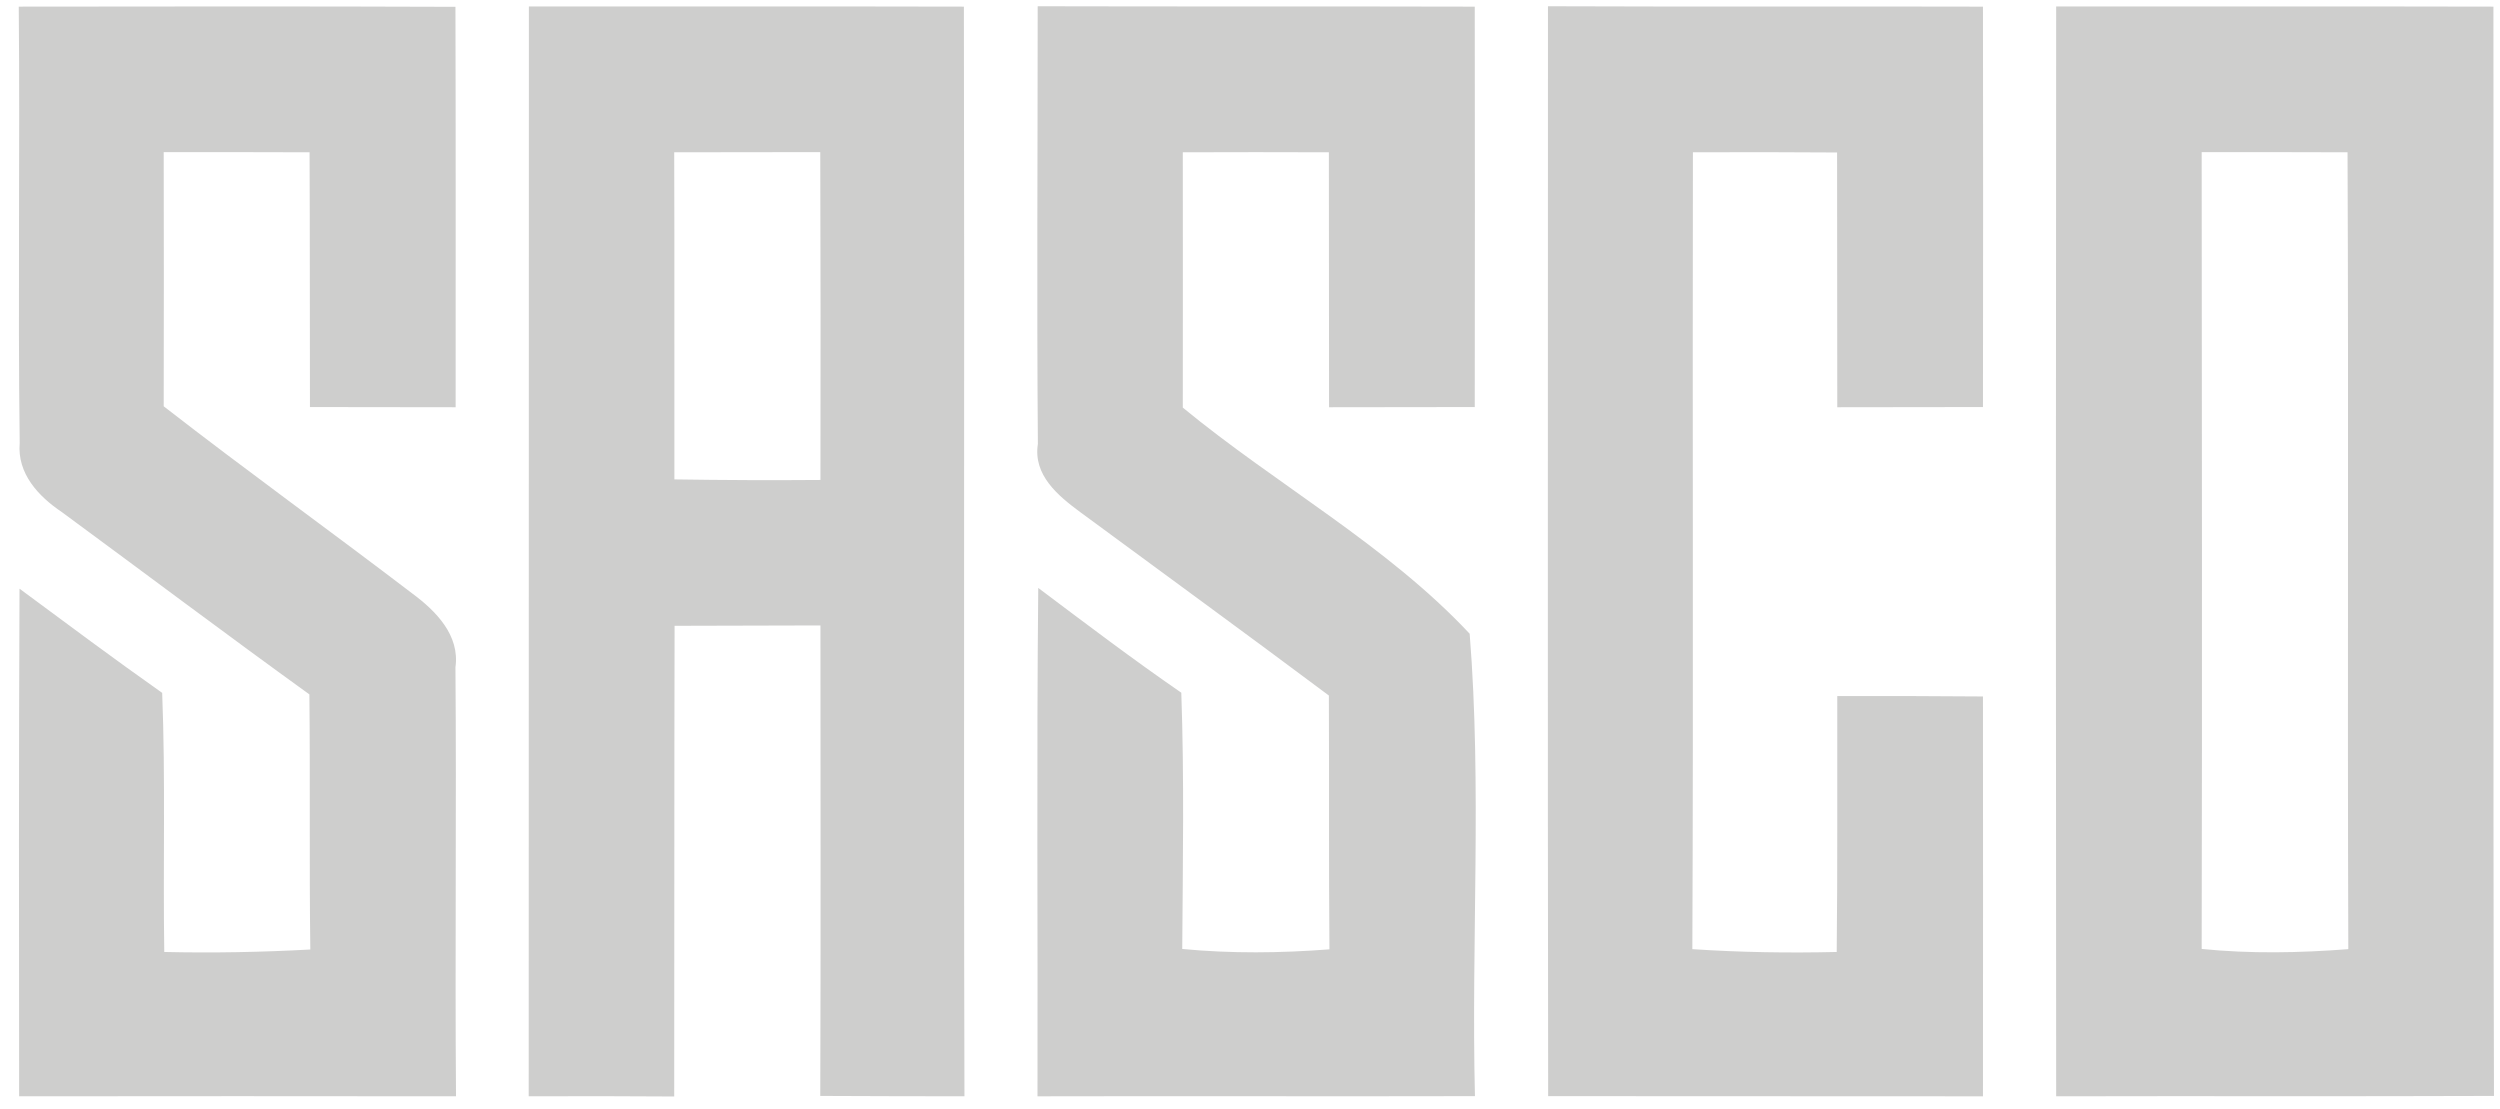 <svg width="133" height="59" viewBox="0 0 133 59" fill="none" xmlns="http://www.w3.org/2000/svg">
<path d="M0.998 0.353C8.749 0.343 16.489 0.333 24.23 0.363C24.25 7.46 24.24 14.568 24.24 21.665C21.66 21.665 19.08 21.655 16.489 21.655C16.479 17.134 16.489 12.613 16.469 8.102C13.879 8.092 11.289 8.092 8.709 8.092C8.719 12.603 8.719 17.104 8.709 21.615C13.066 25.003 17.554 28.231 21.941 31.579C23.186 32.501 24.471 33.794 24.23 35.498C24.29 43.107 24.2 50.715 24.26 58.323C16.509 58.313 8.769 58.313 1.018 58.323C1.008 49.322 0.998 40.32 1.038 31.318C3.558 33.183 6.068 35.057 8.628 36.861C8.809 41.453 8.668 46.054 8.739 50.645C11.329 50.705 13.919 50.655 16.509 50.514C16.449 45.994 16.509 41.463 16.459 36.942C12.042 33.754 7.685 30.476 3.297 27.248C2.042 26.406 0.908 25.193 1.048 23.569C0.948 15.831 1.068 8.092 0.998 0.353Z" fill="#CECECD"/>
<path d="M28.137 0.343C35.847 0.353 43.568 0.333 51.279 0.353C51.319 19.68 51.258 39.007 51.309 58.323C48.749 58.323 46.199 58.313 43.638 58.303C43.669 49.963 43.648 41.613 43.648 33.273C41.058 33.283 38.468 33.283 35.888 33.293C35.868 41.643 35.878 49.983 35.868 58.333C33.287 58.313 30.707 58.313 28.127 58.323C28.137 38.997 28.127 19.67 28.137 0.343ZM35.868 8.102C35.888 13.906 35.868 19.71 35.878 25.504C38.468 25.544 41.058 25.554 43.648 25.534C43.658 19.72 43.658 13.906 43.638 8.092C41.048 8.092 38.458 8.102 35.868 8.102Z" fill="#CECECD"/>
<path d="M55.205 0.333C62.955 0.354 70.706 0.333 78.457 0.354C78.467 7.451 78.467 14.558 78.457 21.655C75.876 21.655 73.296 21.665 70.706 21.665C70.696 17.144 70.706 12.623 70.696 8.102C68.106 8.092 65.516 8.092 62.925 8.102C62.925 12.623 62.935 17.154 62.925 21.685C67.915 25.795 73.778 29.003 78.186 33.714C78.838 41.854 78.266 50.124 78.467 58.314C70.716 58.334 62.955 58.304 55.195 58.324C55.215 49.312 55.144 40.29 55.235 31.278C57.745 33.163 60.255 35.068 62.845 36.852C63.005 41.393 62.925 45.944 62.895 50.485C65.505 50.735 68.126 50.705 70.726 50.505C70.686 46.004 70.716 41.503 70.696 37.002C66.309 33.724 61.881 30.496 57.474 27.249C56.289 26.376 54.954 25.274 55.215 23.62C55.154 15.861 55.205 8.102 55.205 0.333Z" fill="#CECECD"/>
<path d="M82.352 0.333C90.063 0.364 97.773 0.333 105.494 0.354C105.504 7.451 105.504 14.558 105.494 21.655C102.904 21.655 100.323 21.665 97.743 21.665C97.733 17.144 97.743 12.623 97.733 8.112C95.173 8.092 92.623 8.092 90.063 8.102C90.033 22.226 90.093 36.361 90.033 50.495C92.583 50.665 95.153 50.705 97.713 50.645C97.763 46.104 97.733 41.563 97.743 37.032C100.323 37.022 102.914 37.032 105.494 37.052C105.494 44.139 105.504 51.227 105.494 58.324C97.783 58.314 90.073 58.324 82.362 58.314C82.332 38.987 82.352 19.66 82.352 0.333Z" fill="#CECECD"/>
<path d="M109.388 0.343C117.139 0.353 124.889 0.333 132.65 0.353C132.68 19.67 132.62 38.987 132.68 58.303C124.92 58.333 117.149 58.303 109.388 58.323C109.368 38.997 109.368 19.67 109.388 0.343ZM117.129 8.092C117.139 22.226 117.159 36.35 117.129 50.484C119.719 50.745 122.329 50.695 124.93 50.495C124.879 36.36 124.95 22.236 124.889 8.102C122.309 8.092 119.719 8.092 117.129 8.092Z" fill="#CECECD"/>
</svg>
